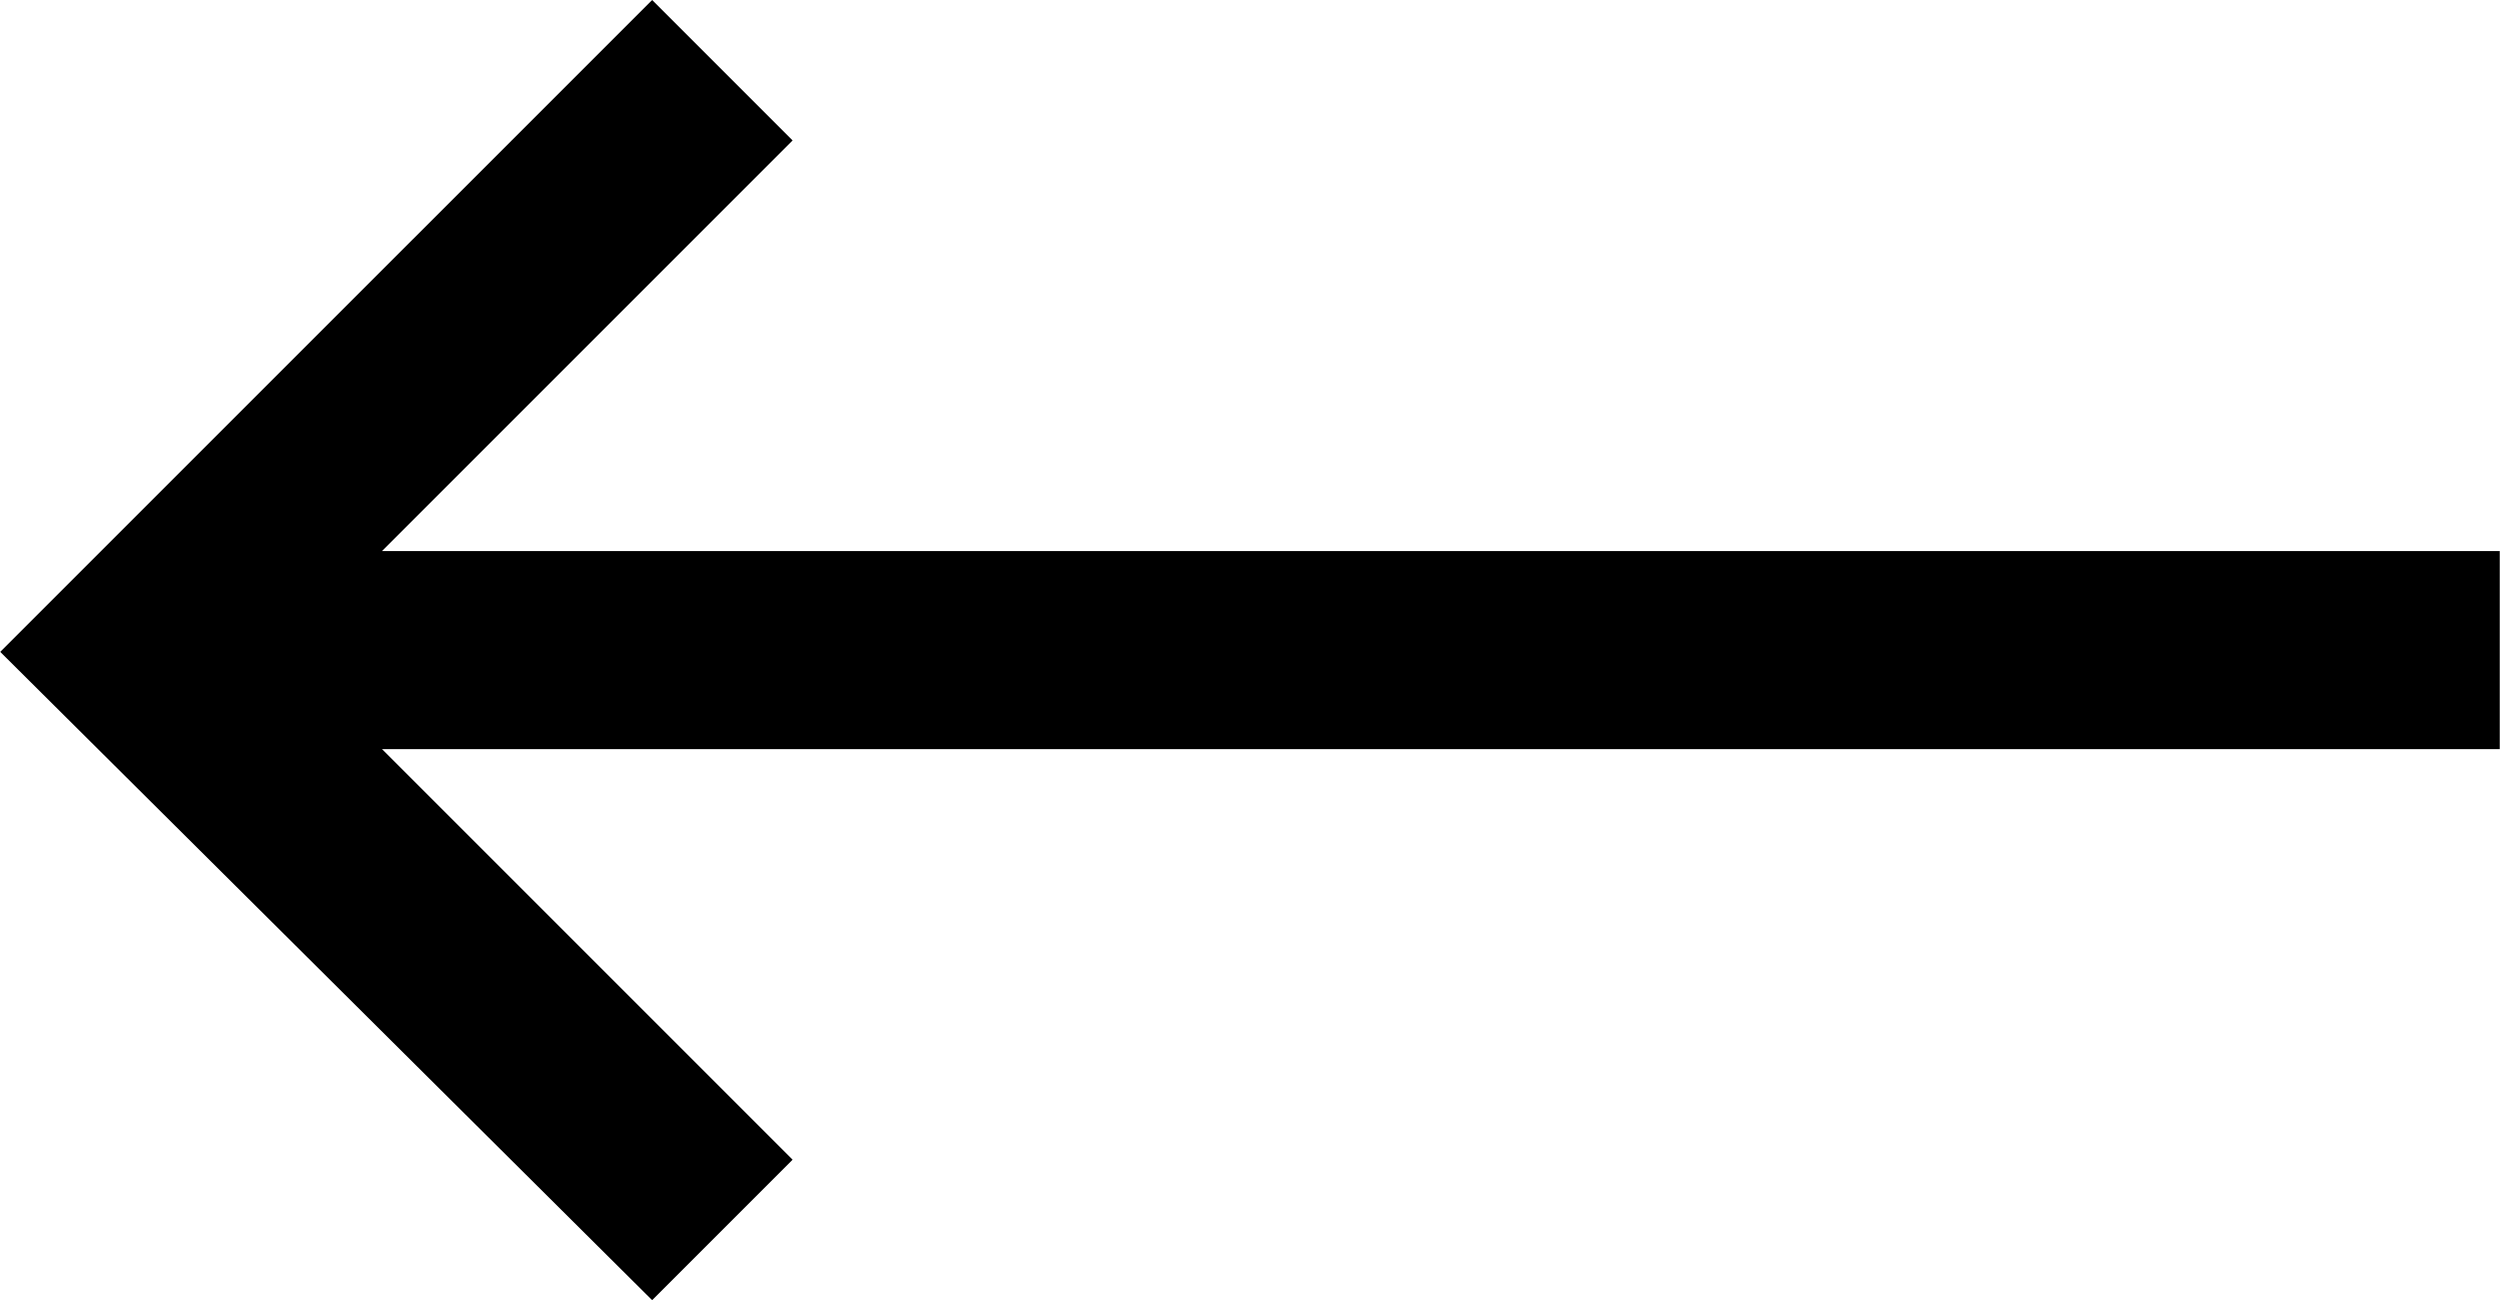 <svg xmlns="http://www.w3.org/2000/svg" width="66.666" height="34.671" viewBox="0 0 694 361" shape-rendering="geometricPrecision" text-rendering="geometricPrecision" image-rendering="optimizeQuality" fill-rule="evenodd" clip-rule="evenodd"><defs><style><![CDATA[
    .fil0 {fill:black;fill-rule:nonzero}
   ]]></style></defs><path class="fil0" d="M694 153H106L220 39 181 0 0 181l181 180 39-39-114-114h588z" id="__x0023_Layer_x0020_1"/></svg>